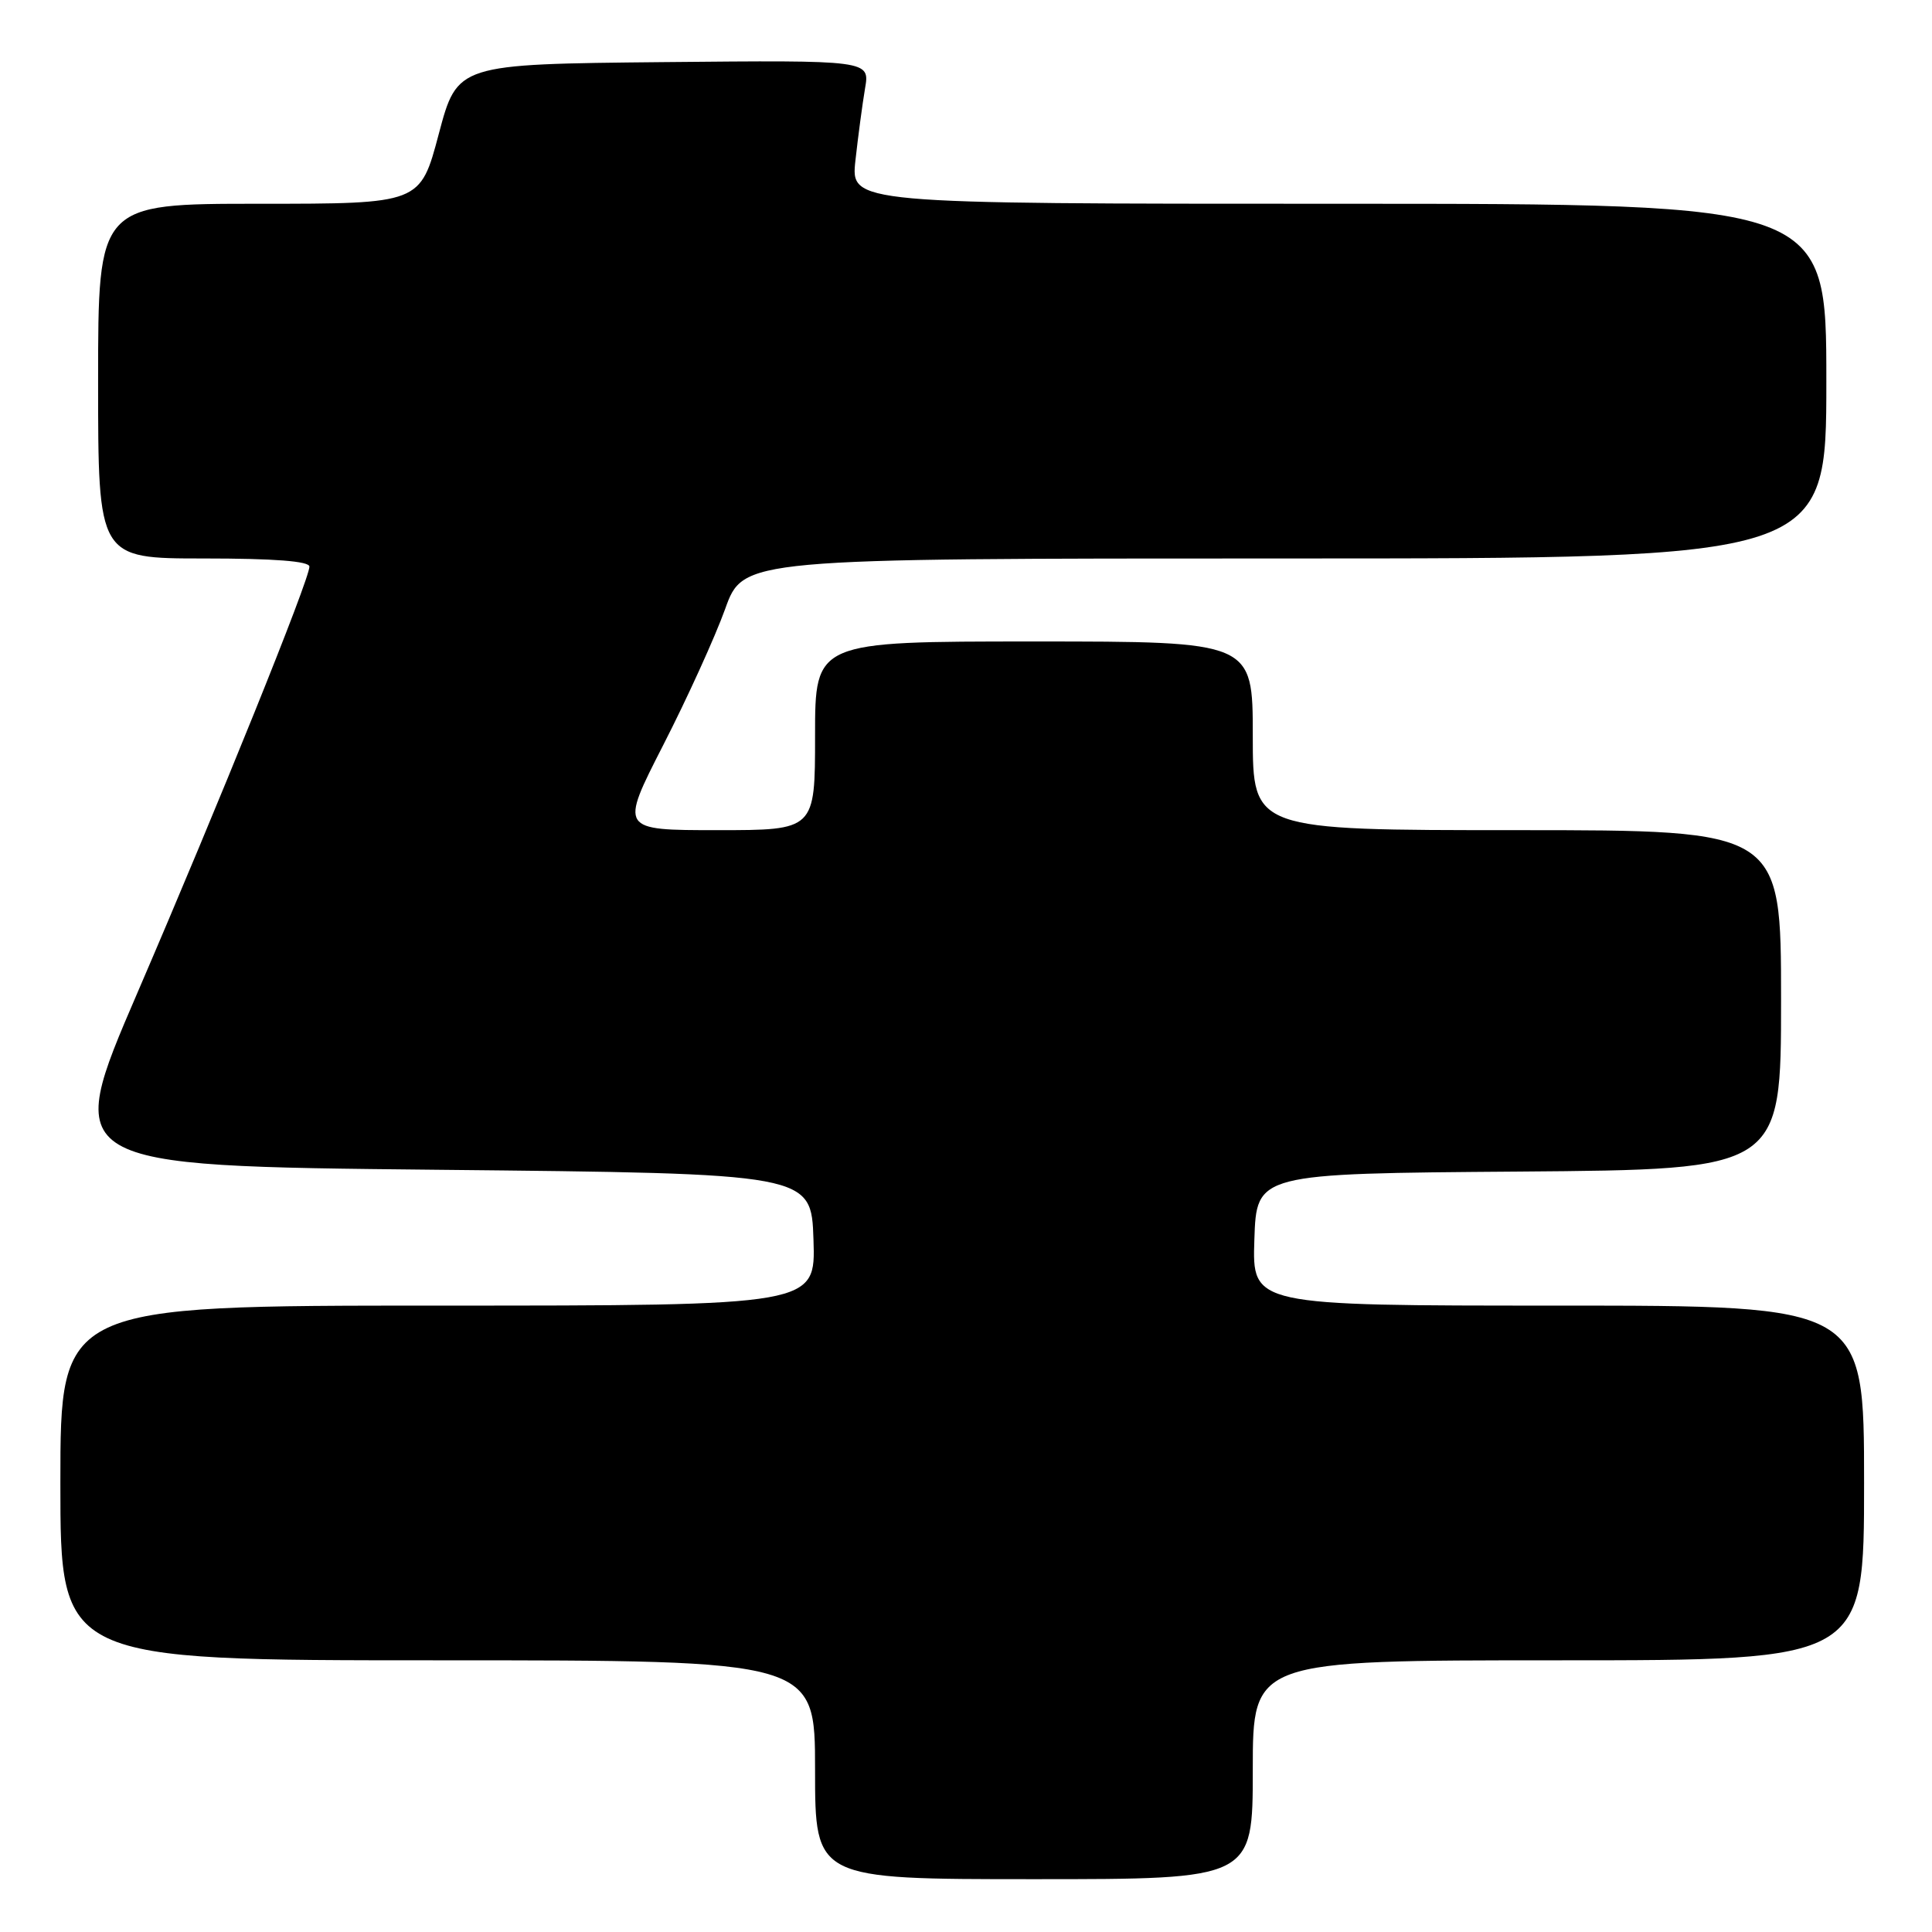 <?xml version="1.0" encoding="UTF-8" standalone="no"?>
<!DOCTYPE svg PUBLIC "-//W3C//DTD SVG 1.1//EN" "http://www.w3.org/Graphics/SVG/1.1/DTD/svg11.dtd" >
<svg xmlns="http://www.w3.org/2000/svg" xmlns:xlink="http://www.w3.org/1999/xlink" version="1.1" viewBox="0 0 256 256">
 <g >
 <path fill="currentColor"
d=" M 166.00 234.50 C 166.00 220.00 166.00 220.00 206.50 220.00 C 247.00 220.00 247.00 220.00 247.00 196.50 C 247.00 173.00 247.00 173.00 206.46 173.00 C 165.92 173.00 165.92 173.00 166.21 164.25 C 166.50 155.50 166.50 155.50 201.25 155.24 C 236.00 154.97 236.00 154.97 236.00 132.49 C 236.00 110.00 236.00 110.00 201.00 110.00 C 166.00 110.00 166.00 110.00 166.00 97.50 C 166.00 85.00 166.00 85.00 137.00 85.00 C 108.00 85.00 108.00 85.00 108.00 97.50 C 108.00 110.00 108.00 110.00 95.06 110.00 C 82.12 110.00 82.12 110.00 87.89 98.71 C 91.07 92.50 94.75 84.40 96.08 80.71 C 98.48 74.00 98.48 74.00 170.24 74.00 C 242.00 74.00 242.00 74.00 242.00 50.50 C 242.00 27.00 242.00 27.00 177.36 27.00 C 112.72 27.00 112.72 27.00 113.35 21.25 C 113.70 18.09 114.27 13.81 114.62 11.73 C 115.27 7.97 115.27 7.97 87.93 8.23 C 60.60 8.50 60.60 8.50 58.14 17.75 C 55.69 27.00 55.69 27.00 34.34 27.00 C 13.00 27.00 13.00 27.00 13.00 50.50 C 13.00 74.00 13.00 74.00 27.00 74.00 C 36.36 74.00 41.00 74.36 41.00 75.08 C 41.00 76.79 29.07 106.33 18.23 131.50 C 8.32 154.50 8.32 154.50 57.91 155.00 C 107.50 155.50 107.50 155.50 107.79 164.25 C 108.08 173.00 108.08 173.00 58.04 173.00 C 8.00 173.00 8.00 173.00 8.00 196.50 C 8.00 220.00 8.00 220.00 58.00 220.00 C 108.00 220.00 108.00 220.00 108.00 234.50 C 108.00 249.00 108.00 249.00 137.00 249.00 C 166.00 249.00 166.00 249.00 166.00 234.50 Z "/>
</g>
</svg>